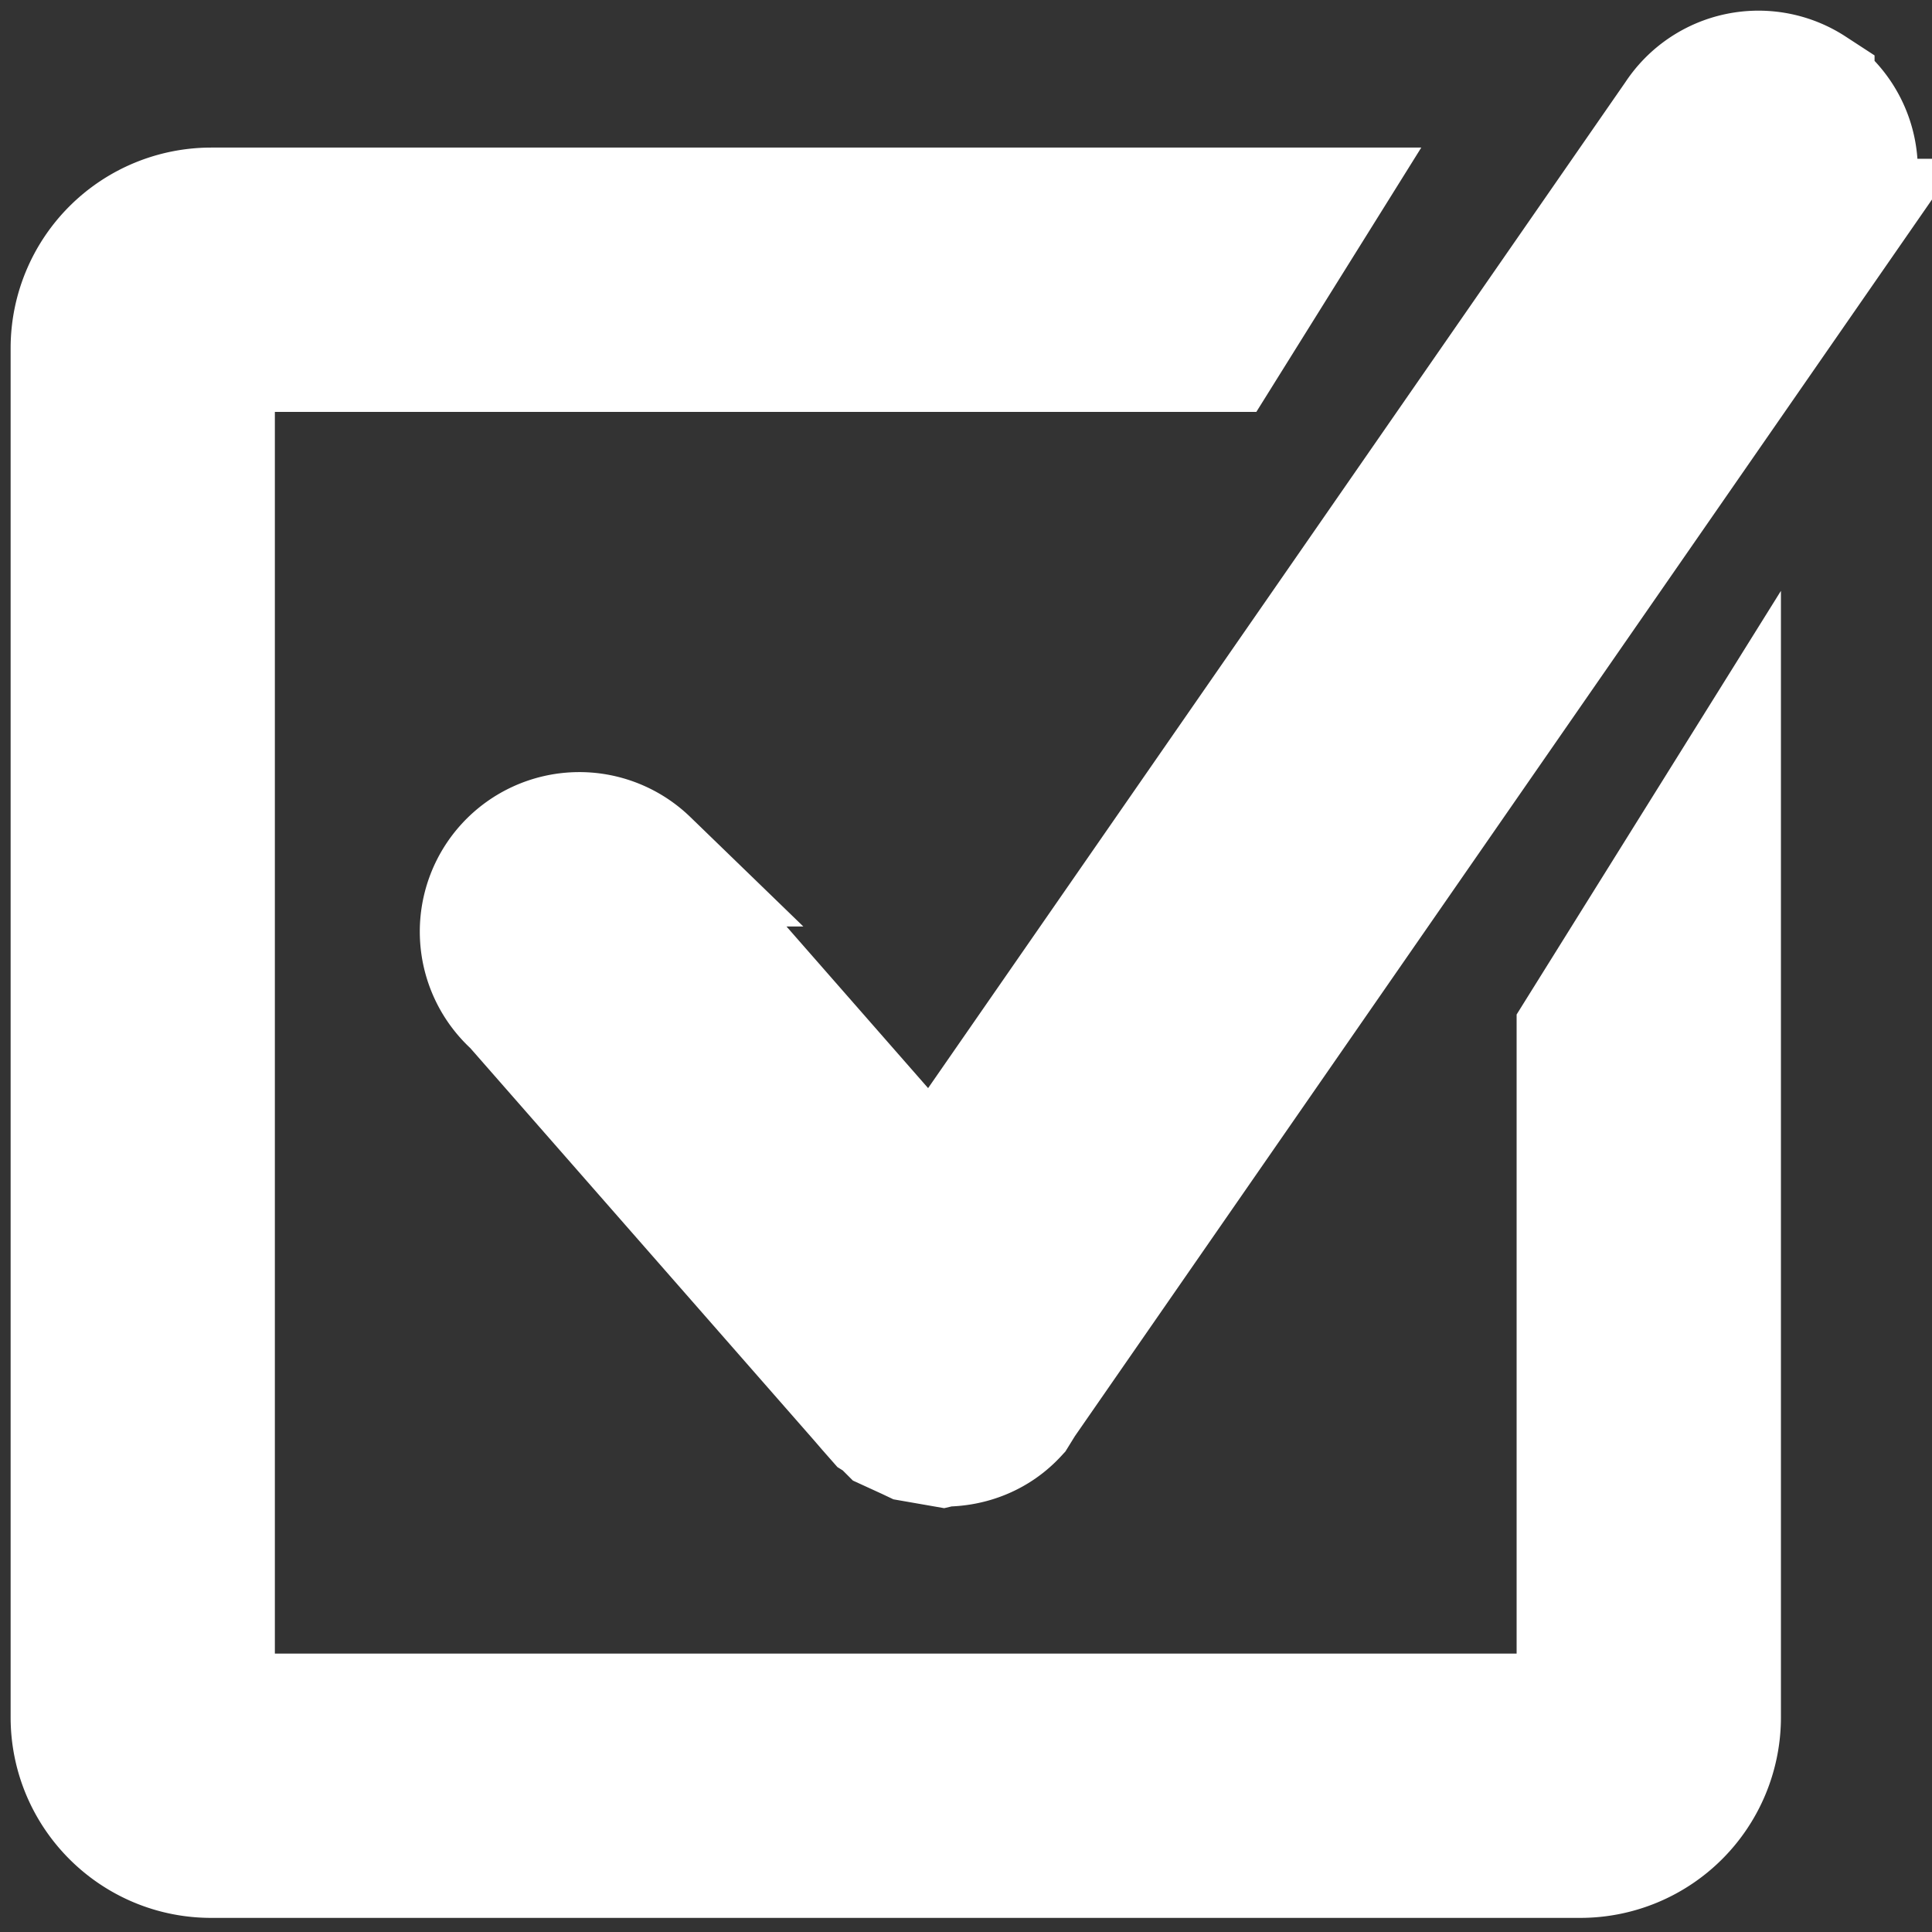 <svg xmlns="http://www.w3.org/2000/svg" width="26" height="26" viewBox="0 0 26 26">
    <rect x="0" y="0" width="26" height="26" fill="#333333" stroke="none"/>
    <g fill="#FFF" fill-rule="nonzero" stroke="#FFF" stroke-width="1.714">
        <path d="M21.267 23.11H2.842V4.686h13.59l1.15-1.843H2.842A1.843 1.843 0 0 0 1 4.686V23.11c0 1.017.825 1.843 1.842 1.843h18.425a1.843 1.843 0 0 0 1.843-1.843V10.944l-1.843 2.954v9.212z"/>
        <path d="M24.37 1.21a1.291 1.291 0 0 0-1.785.374l-10.016 14.45-3.875-4.423a1.29 1.29 0 1 0-1.752 1.893l4.658 5.315.112.13.118.134.048.03.097.097.253.116.057.027.396.069.017-.004c.35.002.698-.127.954-.405l.105-.17.006-.007 10.98-15.842a1.29 1.29 0 0 0-.373-1.783z"/>
    </g>
</svg>
